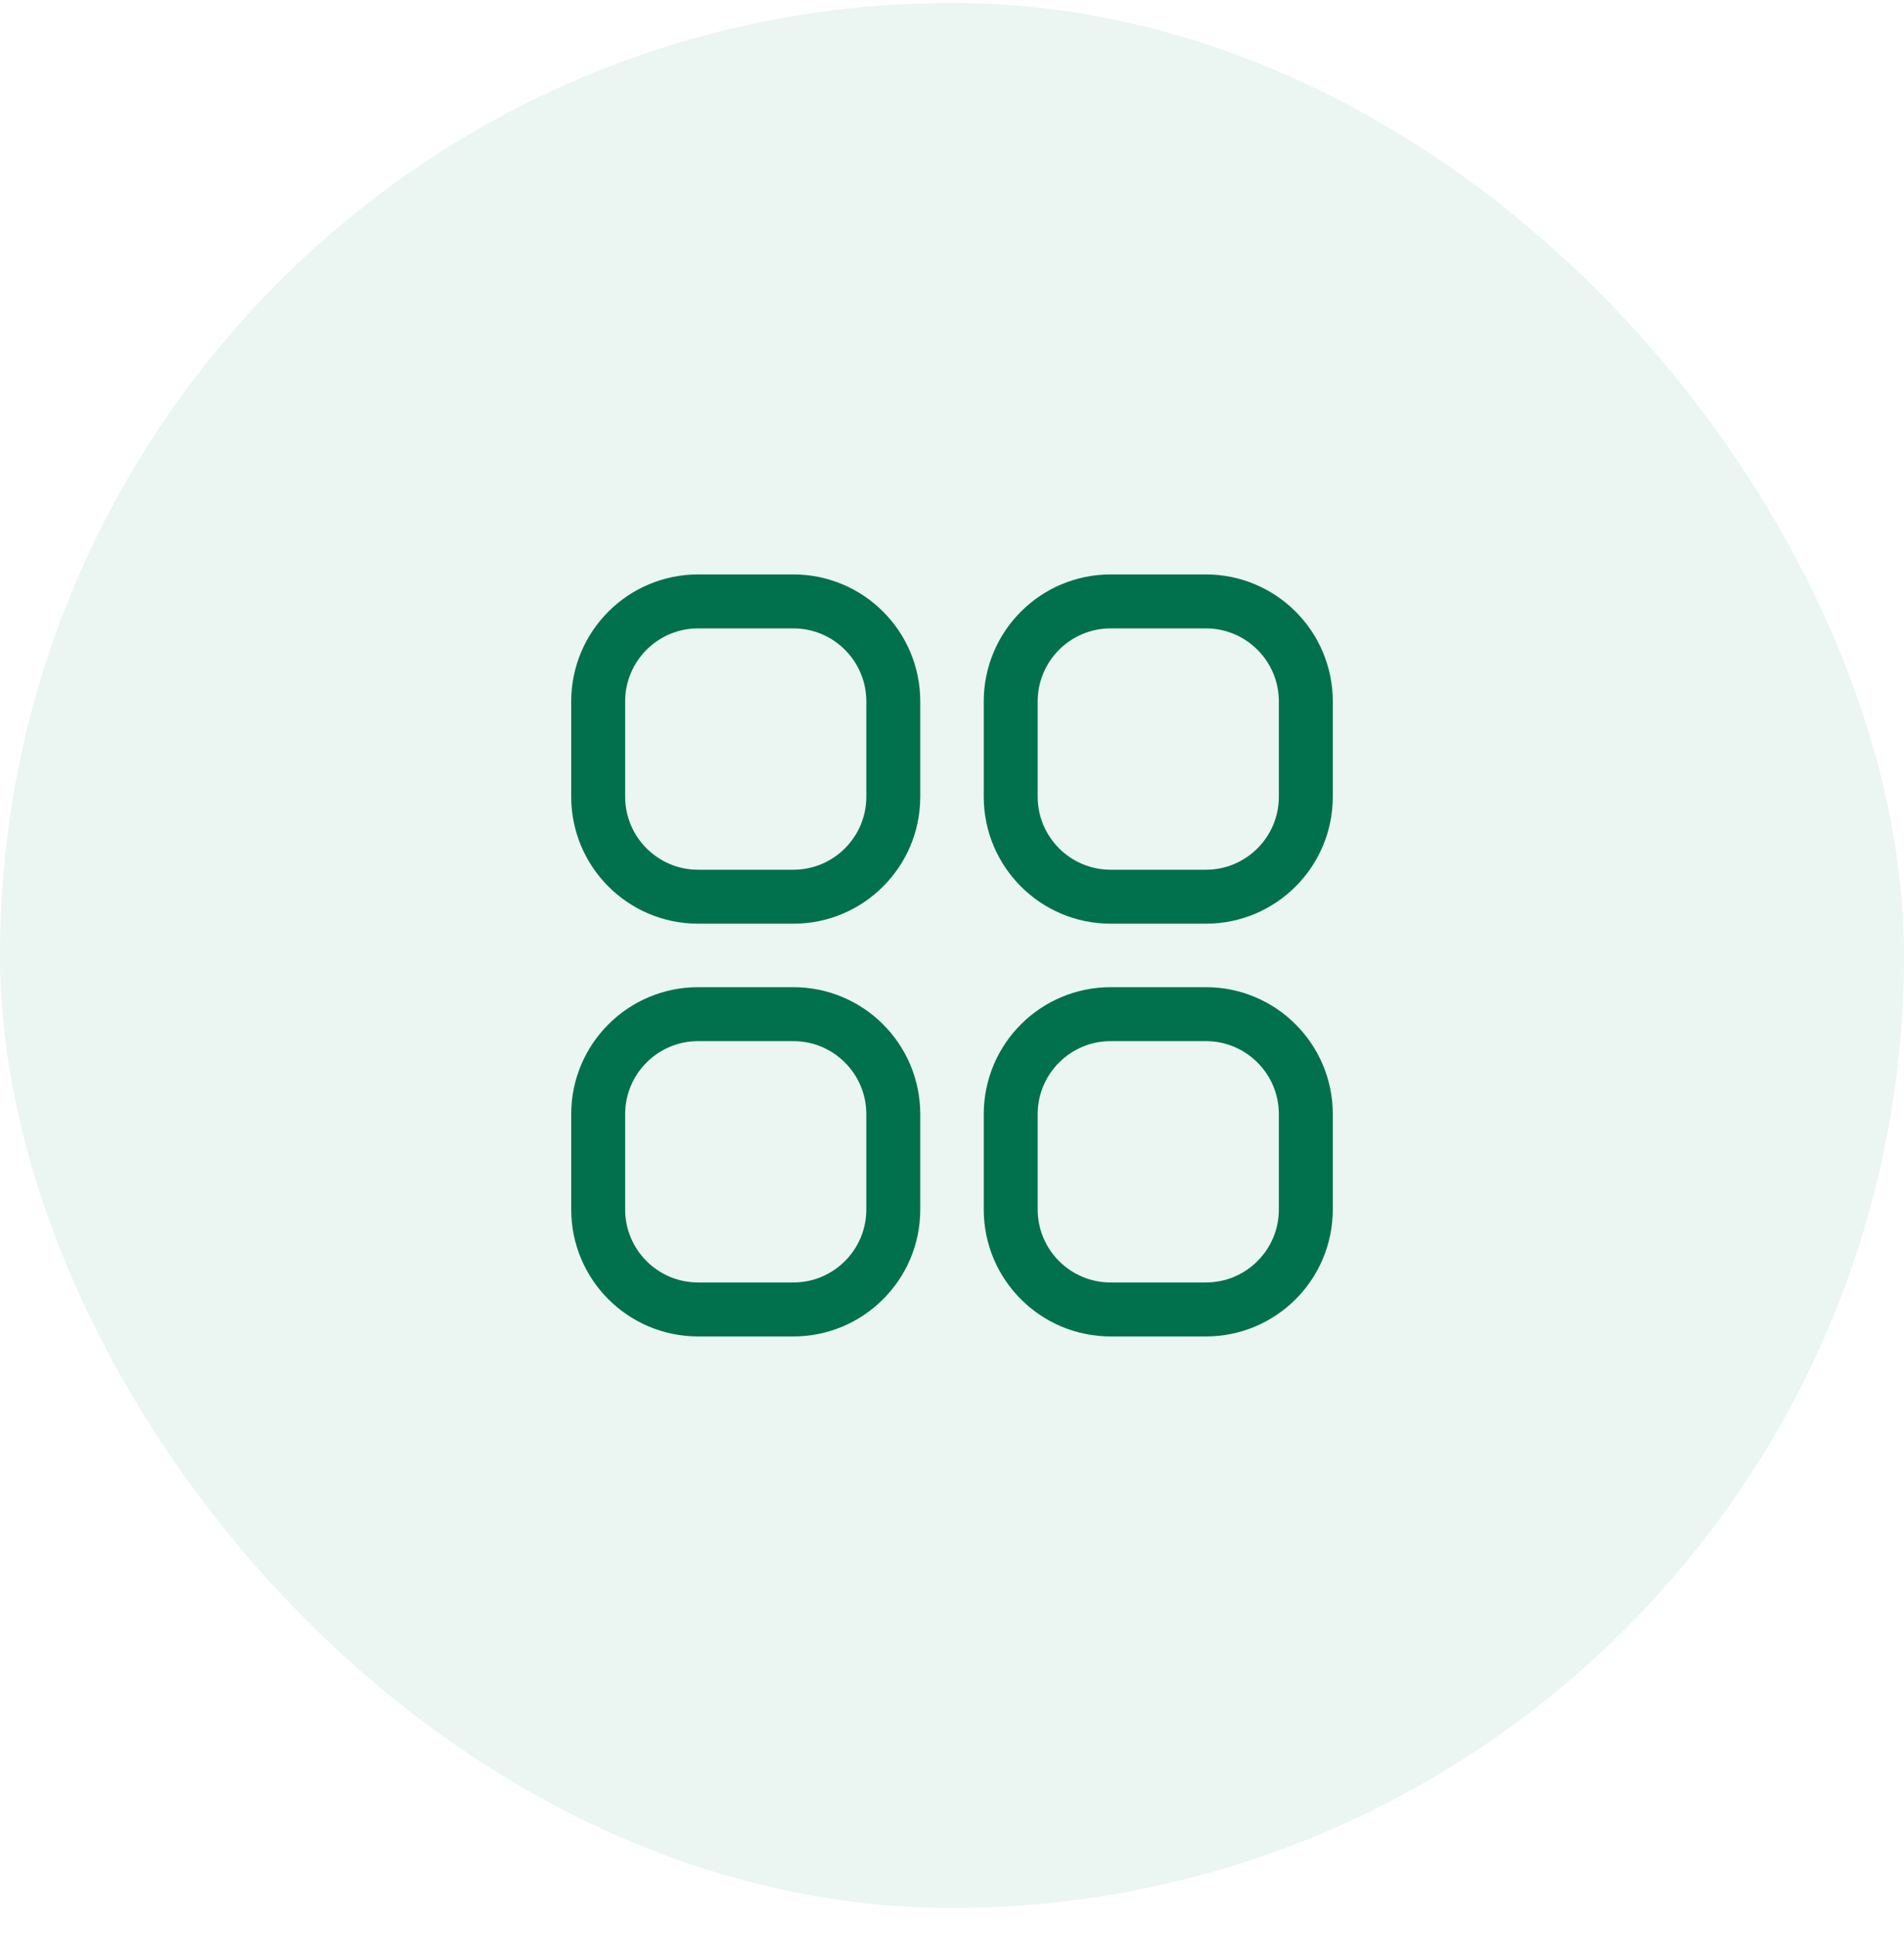 <svg width="60" height="61" viewBox="0 0 60 61" fill="none" xmlns="http://www.w3.org/2000/svg">
<rect y="0.093" width="60" height="60" rx="30" fill="#00875A" fill-opacity="0.08"/>
<g clip-path="url(#clip0_3227_162613)">
<path d="M22 18.942H25C26.74 18.942 28.15 20.353 28.15 22.093V25.093C28.15 26.832 26.74 28.243 25 28.243H22C20.26 28.243 18.85 26.832 18.85 25.093V22.093C18.85 20.353 20.26 18.942 22 18.942Z" stroke="#00714C" stroke-width="1.7"/>
<path d="M35 18.942H38C39.74 18.942 41.15 20.353 41.15 22.093V25.093C41.15 26.832 39.74 28.243 38 28.243H35C33.26 28.243 31.85 26.832 31.85 25.093V22.093C31.85 20.353 33.26 18.942 35 18.942Z" stroke="#00714C" stroke-width="1.7"/>
<path d="M22 31.942H25C26.74 31.942 28.15 33.353 28.15 35.093V38.093C28.15 39.832 26.74 41.243 25 41.243H22C20.26 41.243 18.85 39.833 18.85 38.093V35.093C18.85 33.353 20.26 31.942 22 31.942Z" stroke="#00714C" stroke-width="1.7"/>
<path d="M35 31.942H38C39.74 31.942 41.15 33.353 41.15 35.093V38.093C41.15 39.833 39.74 41.243 38 41.243H35C33.26 41.243 31.85 39.833 31.85 38.093V35.093C31.85 33.353 33.26 31.942 35 31.942Z" stroke="#00714C" stroke-width="1.7"/>
</g>
<defs>
<clipPath id="clip0_3227_162613">
<rect width="24" height="24" fill="white" transform="translate(18 18.093)"/>
</clipPath>
</defs>
</svg>
